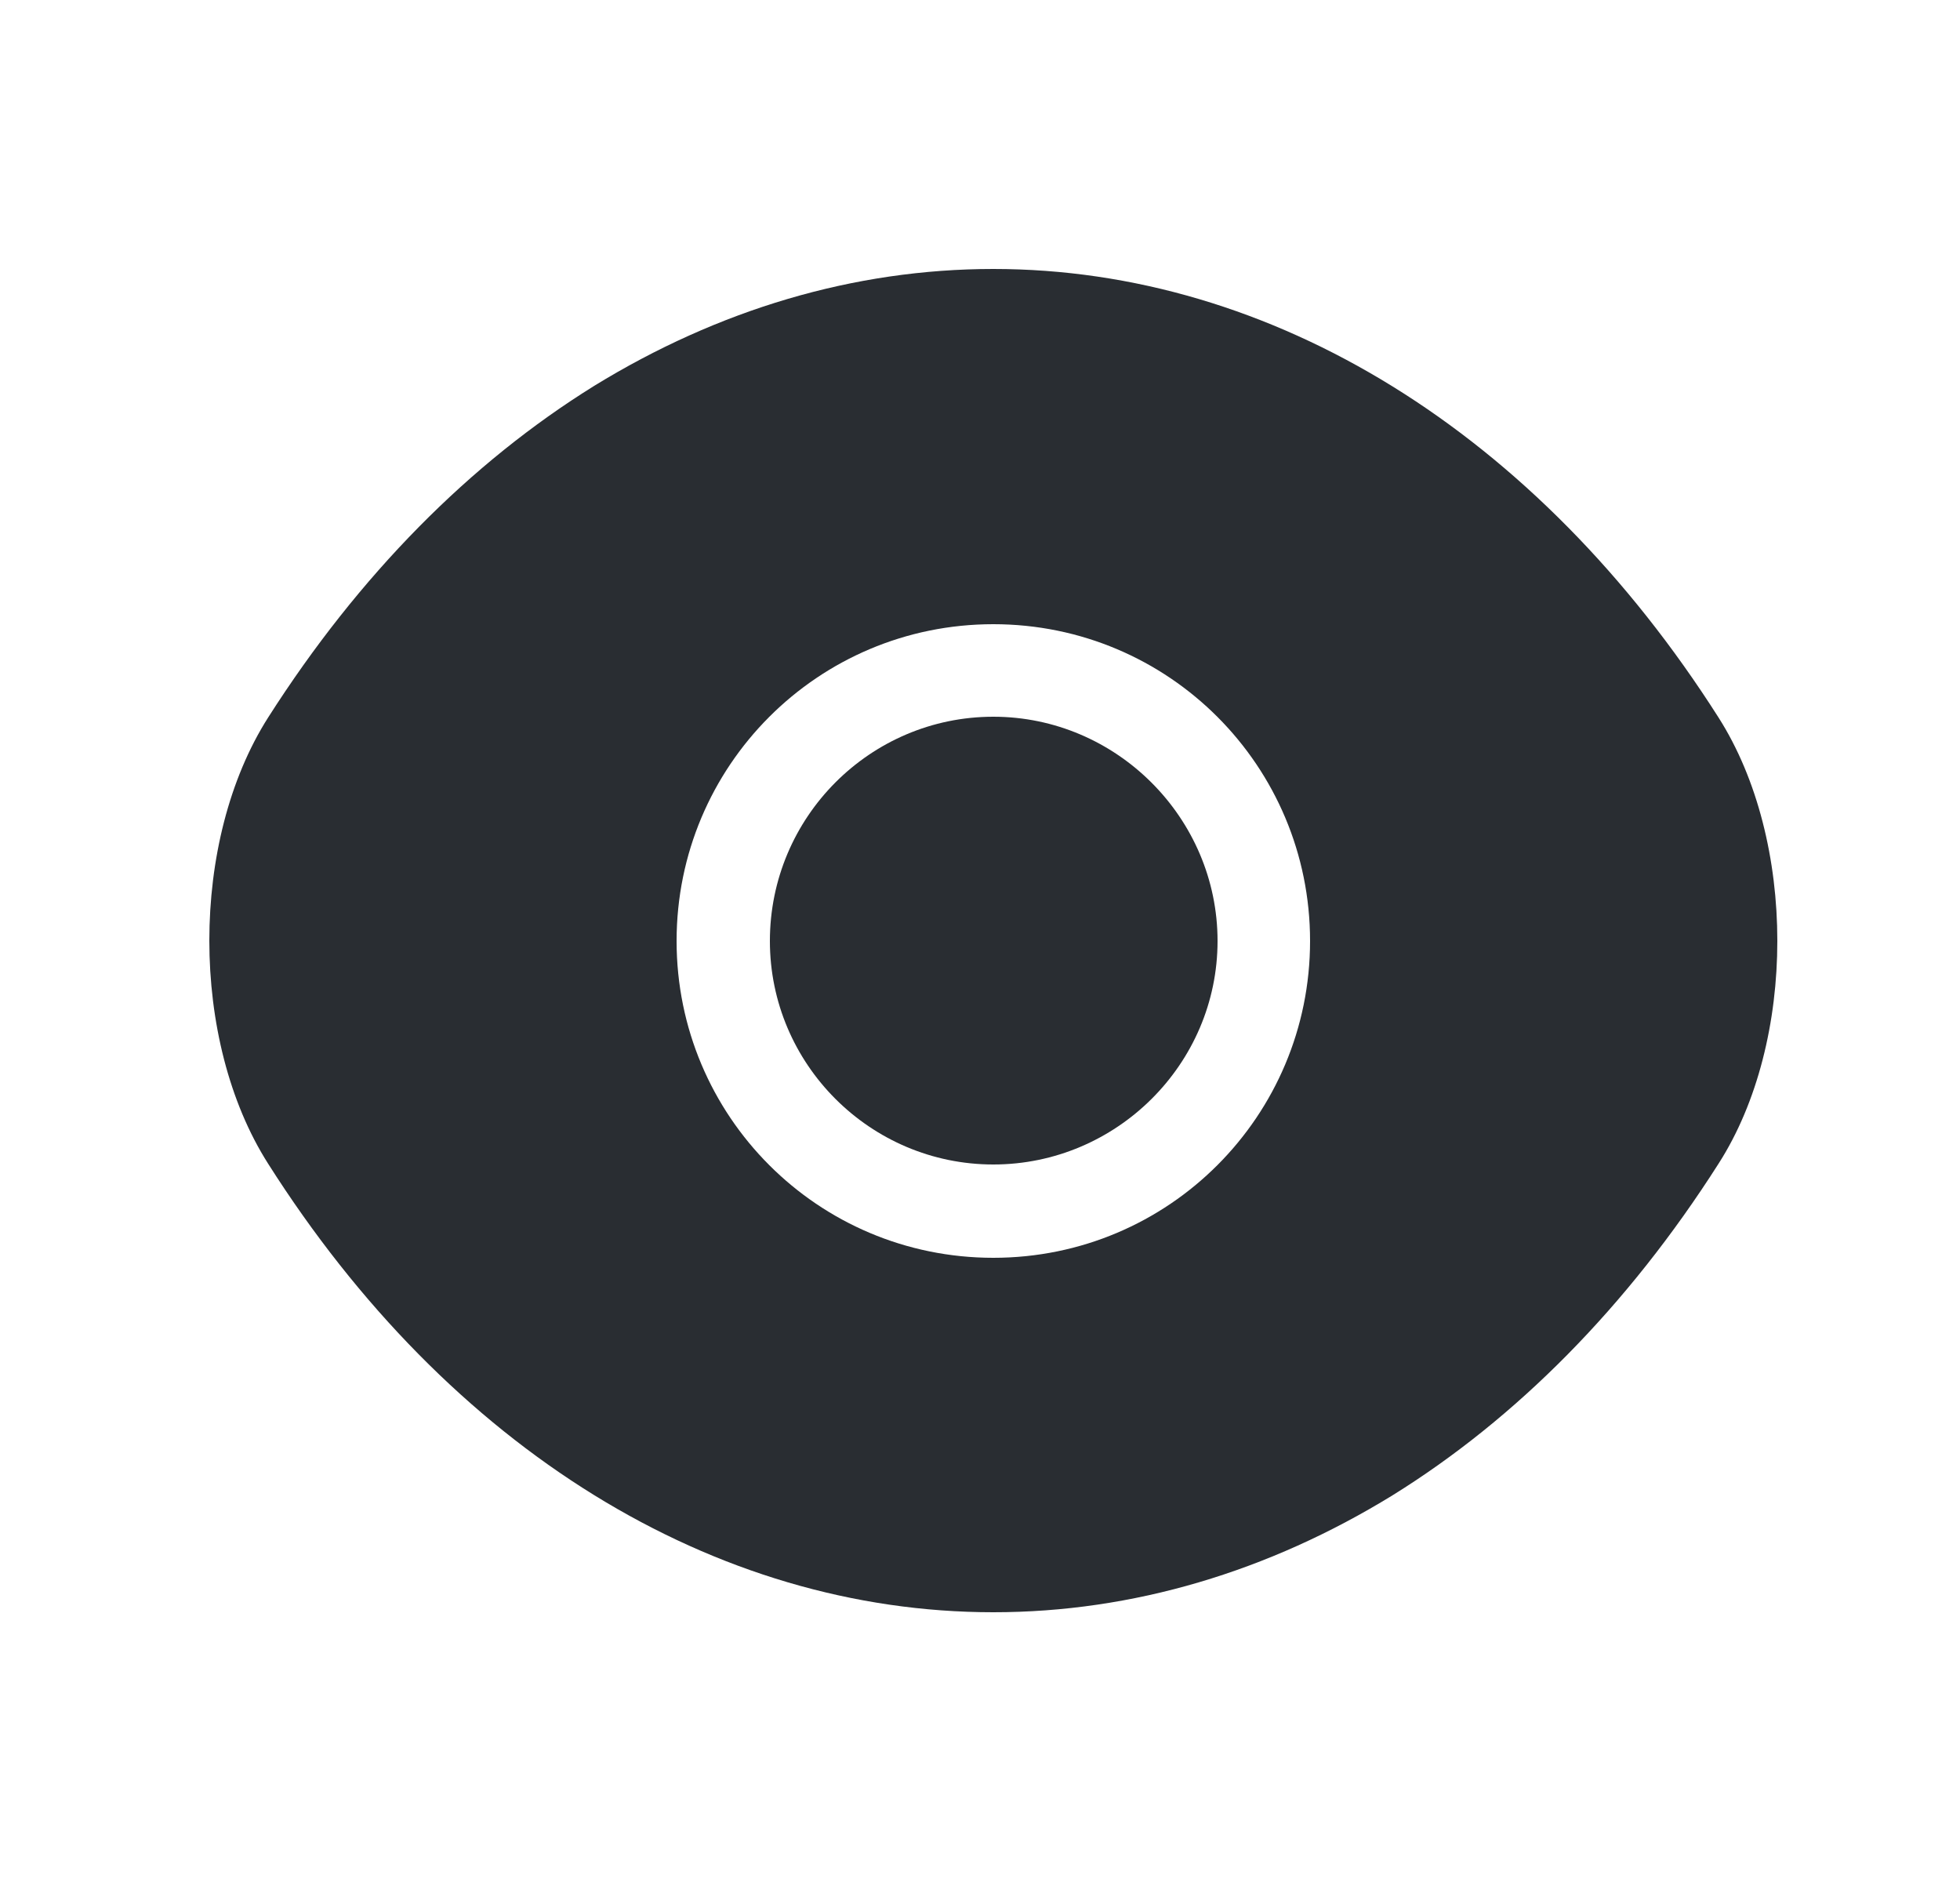 <svg width="25" height="24" viewBox="0 0 25 24" fill="none" xmlns="http://www.w3.org/2000/svg">
<path d="M21.92 9.15C19.61 5.52 16.23 3.43 12.67 3.43C10.89 3.43 9.16 3.95 7.58 4.92C6 5.9 4.58 7.33 3.42 9.15C2.42 10.72 2.42 13.27 3.42 14.84C5.73 18.48 9.11 20.56 12.67 20.56C14.45 20.56 16.18 20.04 17.76 19.07C19.34 18.09 20.76 16.66 21.92 14.84C22.92 13.28 22.92 10.72 21.92 9.15ZM12.67 16.04C10.43 16.04 8.63 14.23 8.63 12C8.63 9.77 10.43 7.96 12.67 7.96C14.91 7.96 16.71 9.77 16.71 12C16.71 14.23 14.91 16.04 12.67 16.04Z" fill="#292D32"/>
<path d="M12.67 9.14C11.1 9.14 9.82 10.42 9.82 12C9.82 13.57 11.1 14.85 12.67 14.85C14.24 14.85 15.53 13.57 15.53 12C15.53 10.43 14.24 9.14 12.67 9.14Z" fill="#292D32"/>
</svg>
